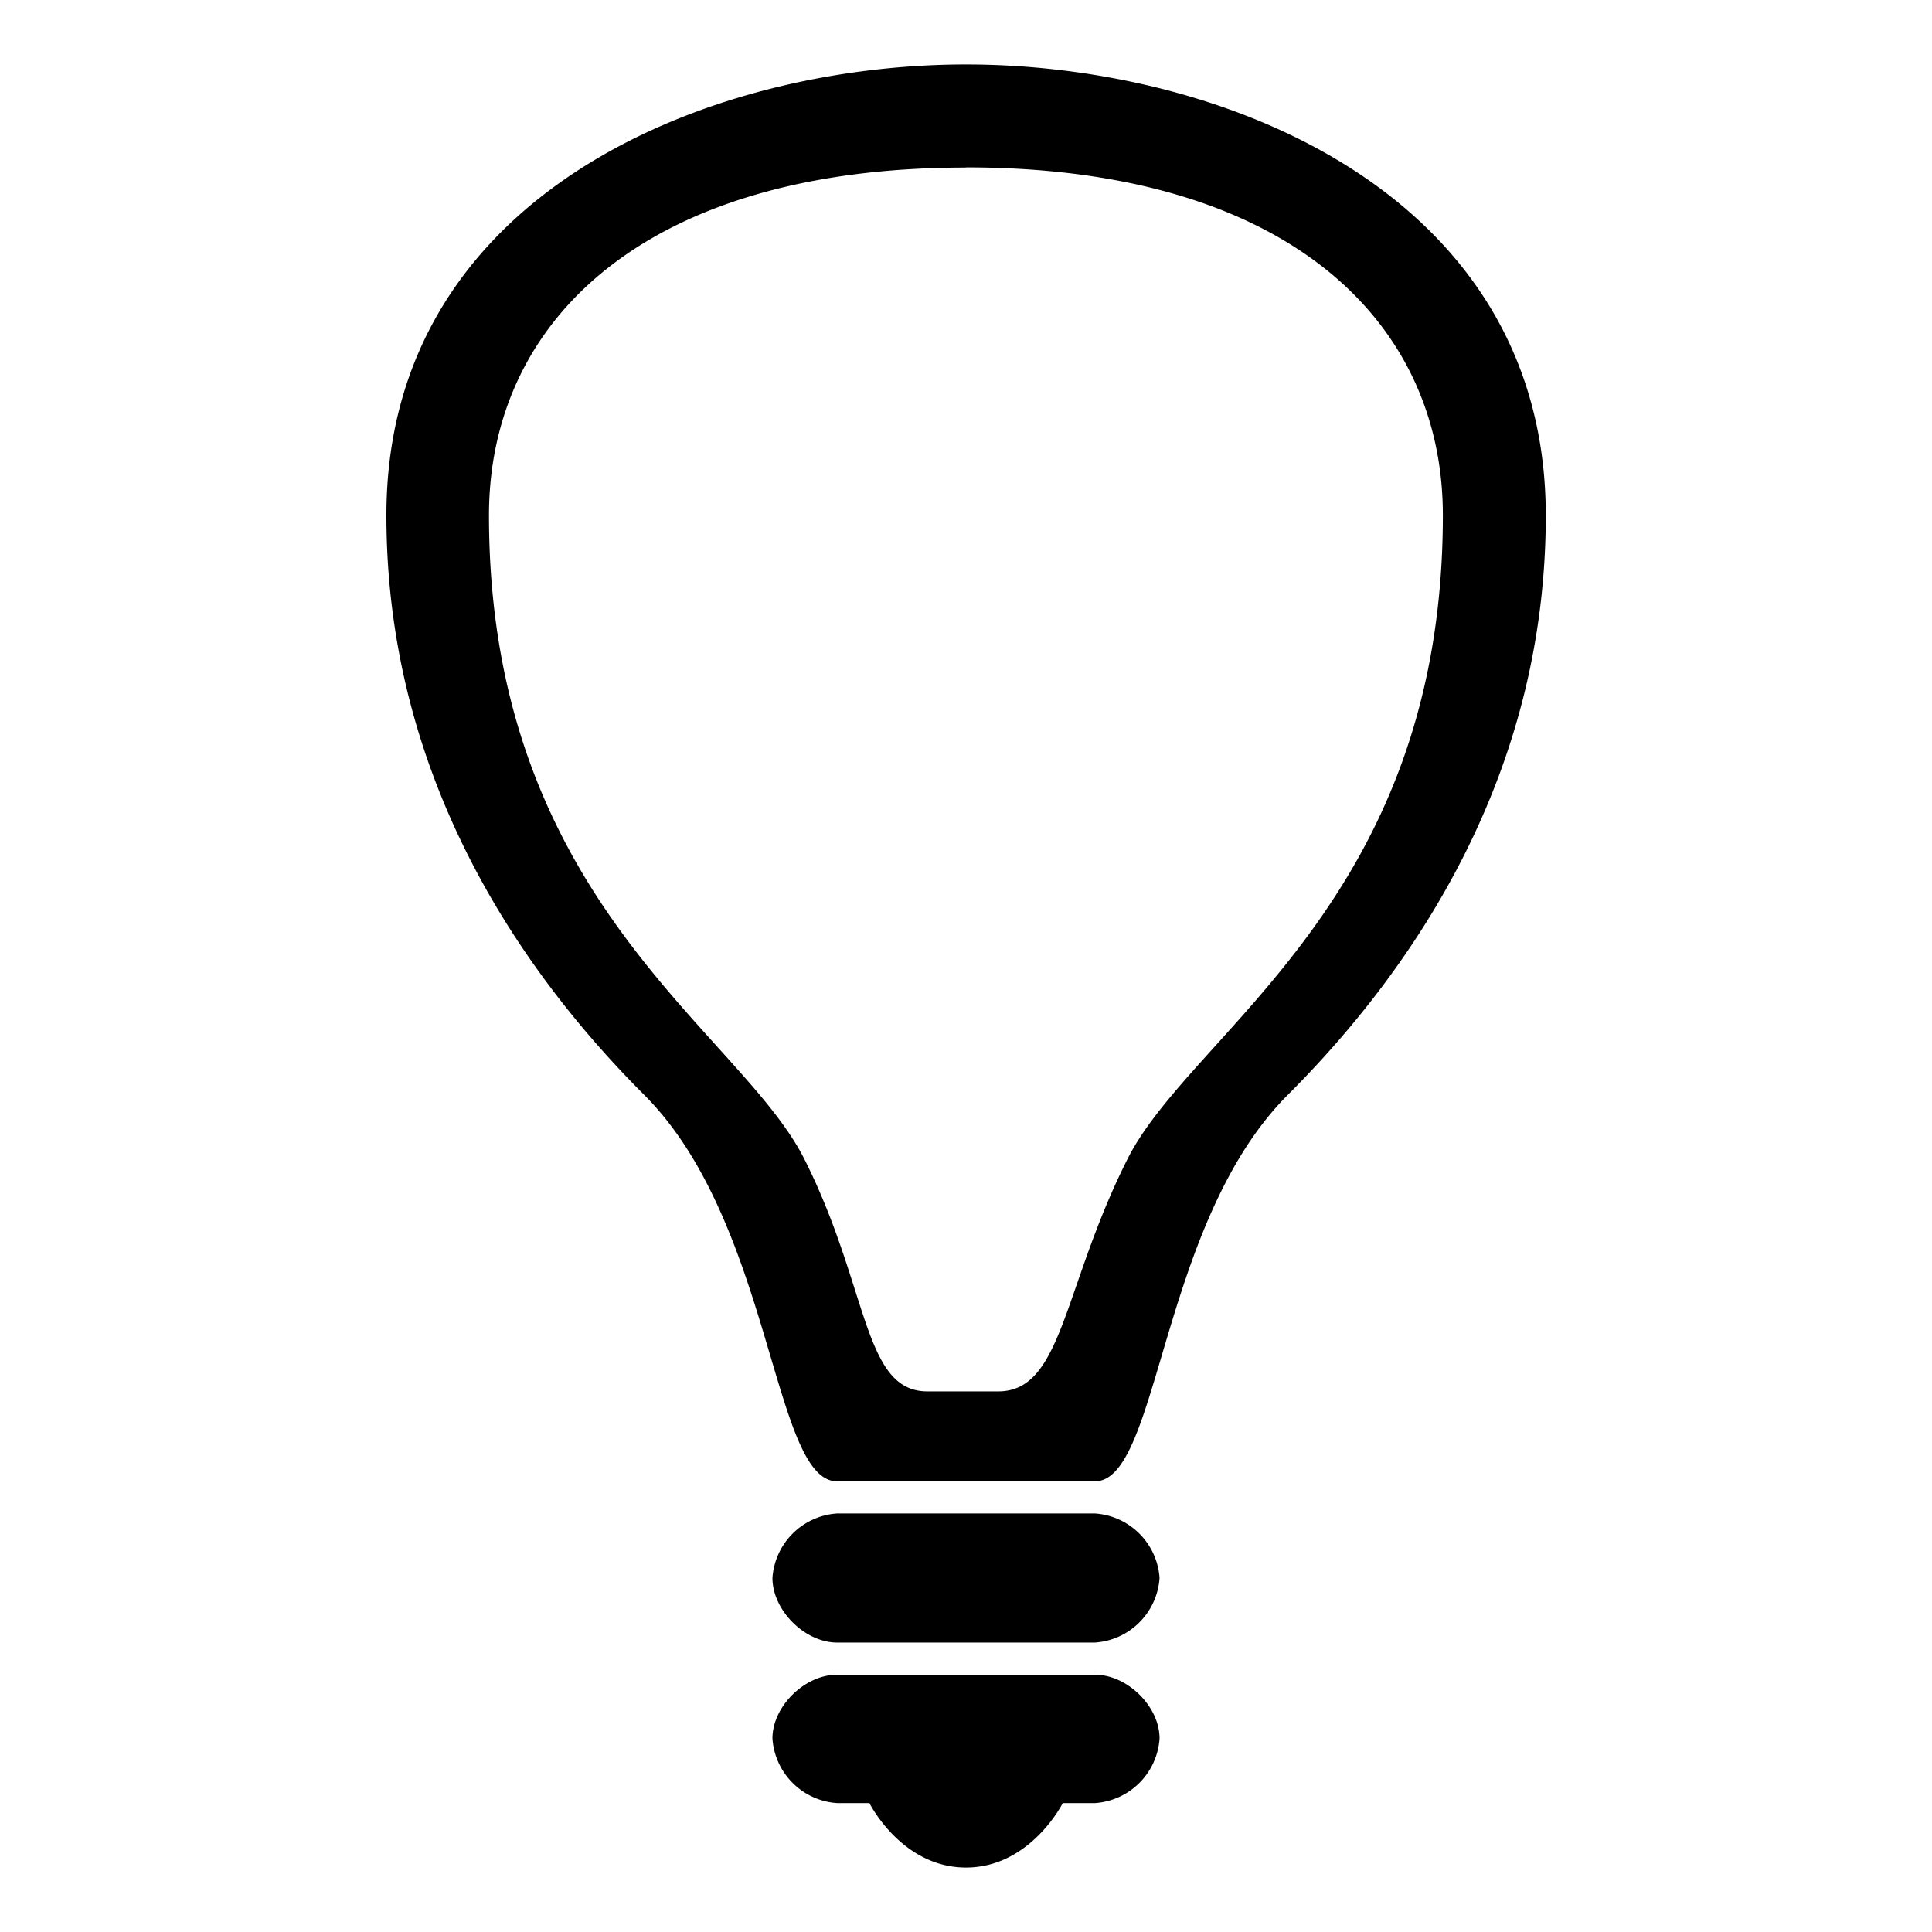 <svg xmlns="http://www.w3.org/2000/svg" width="11" height="11"><path d="M6.234 9.535c.184 0 .368.18.368.363a.395.395 0 0 1-.368.368h-.183s-.184.367-.551.367c-.367 0-.55-.367-.55-.367h-.184a.395.395 0 0 1-.368-.368c0-.183.184-.363.368-.363Zm0-.918H4.766a.395.395 0 0 0-.368.367c0 .184.184.368.368.368h1.468a.395.395 0 0 0 .368-.368.395.395 0 0 0-.368-.367ZM5.5.953c1.832 0 2.715.879 2.715 1.98 0 2.2-1.43 2.934-1.797 3.669-.367.73-.367 1.32-.734 1.32H5.28c-.367 0-.332-.59-.699-1.32-.367-.735-1.797-1.47-1.797-3.668 0-1.102.883-1.98 2.715-1.98Zm0-.586c-1.465 0-3.3.735-3.3 2.567 0 1.464.734 2.566 1.468 3.3.73.73.73 2.2 1.098 2.2h1.468c.368 0 .368-1.47 1.098-2.2.734-.734 1.469-1.836 1.469-3.3C8.8 1.102 6.965.367 5.5.367Zm0 0" style="stroke:none;fill-rule:nonzero;fill:#000;fill-opacity:1"/></svg>